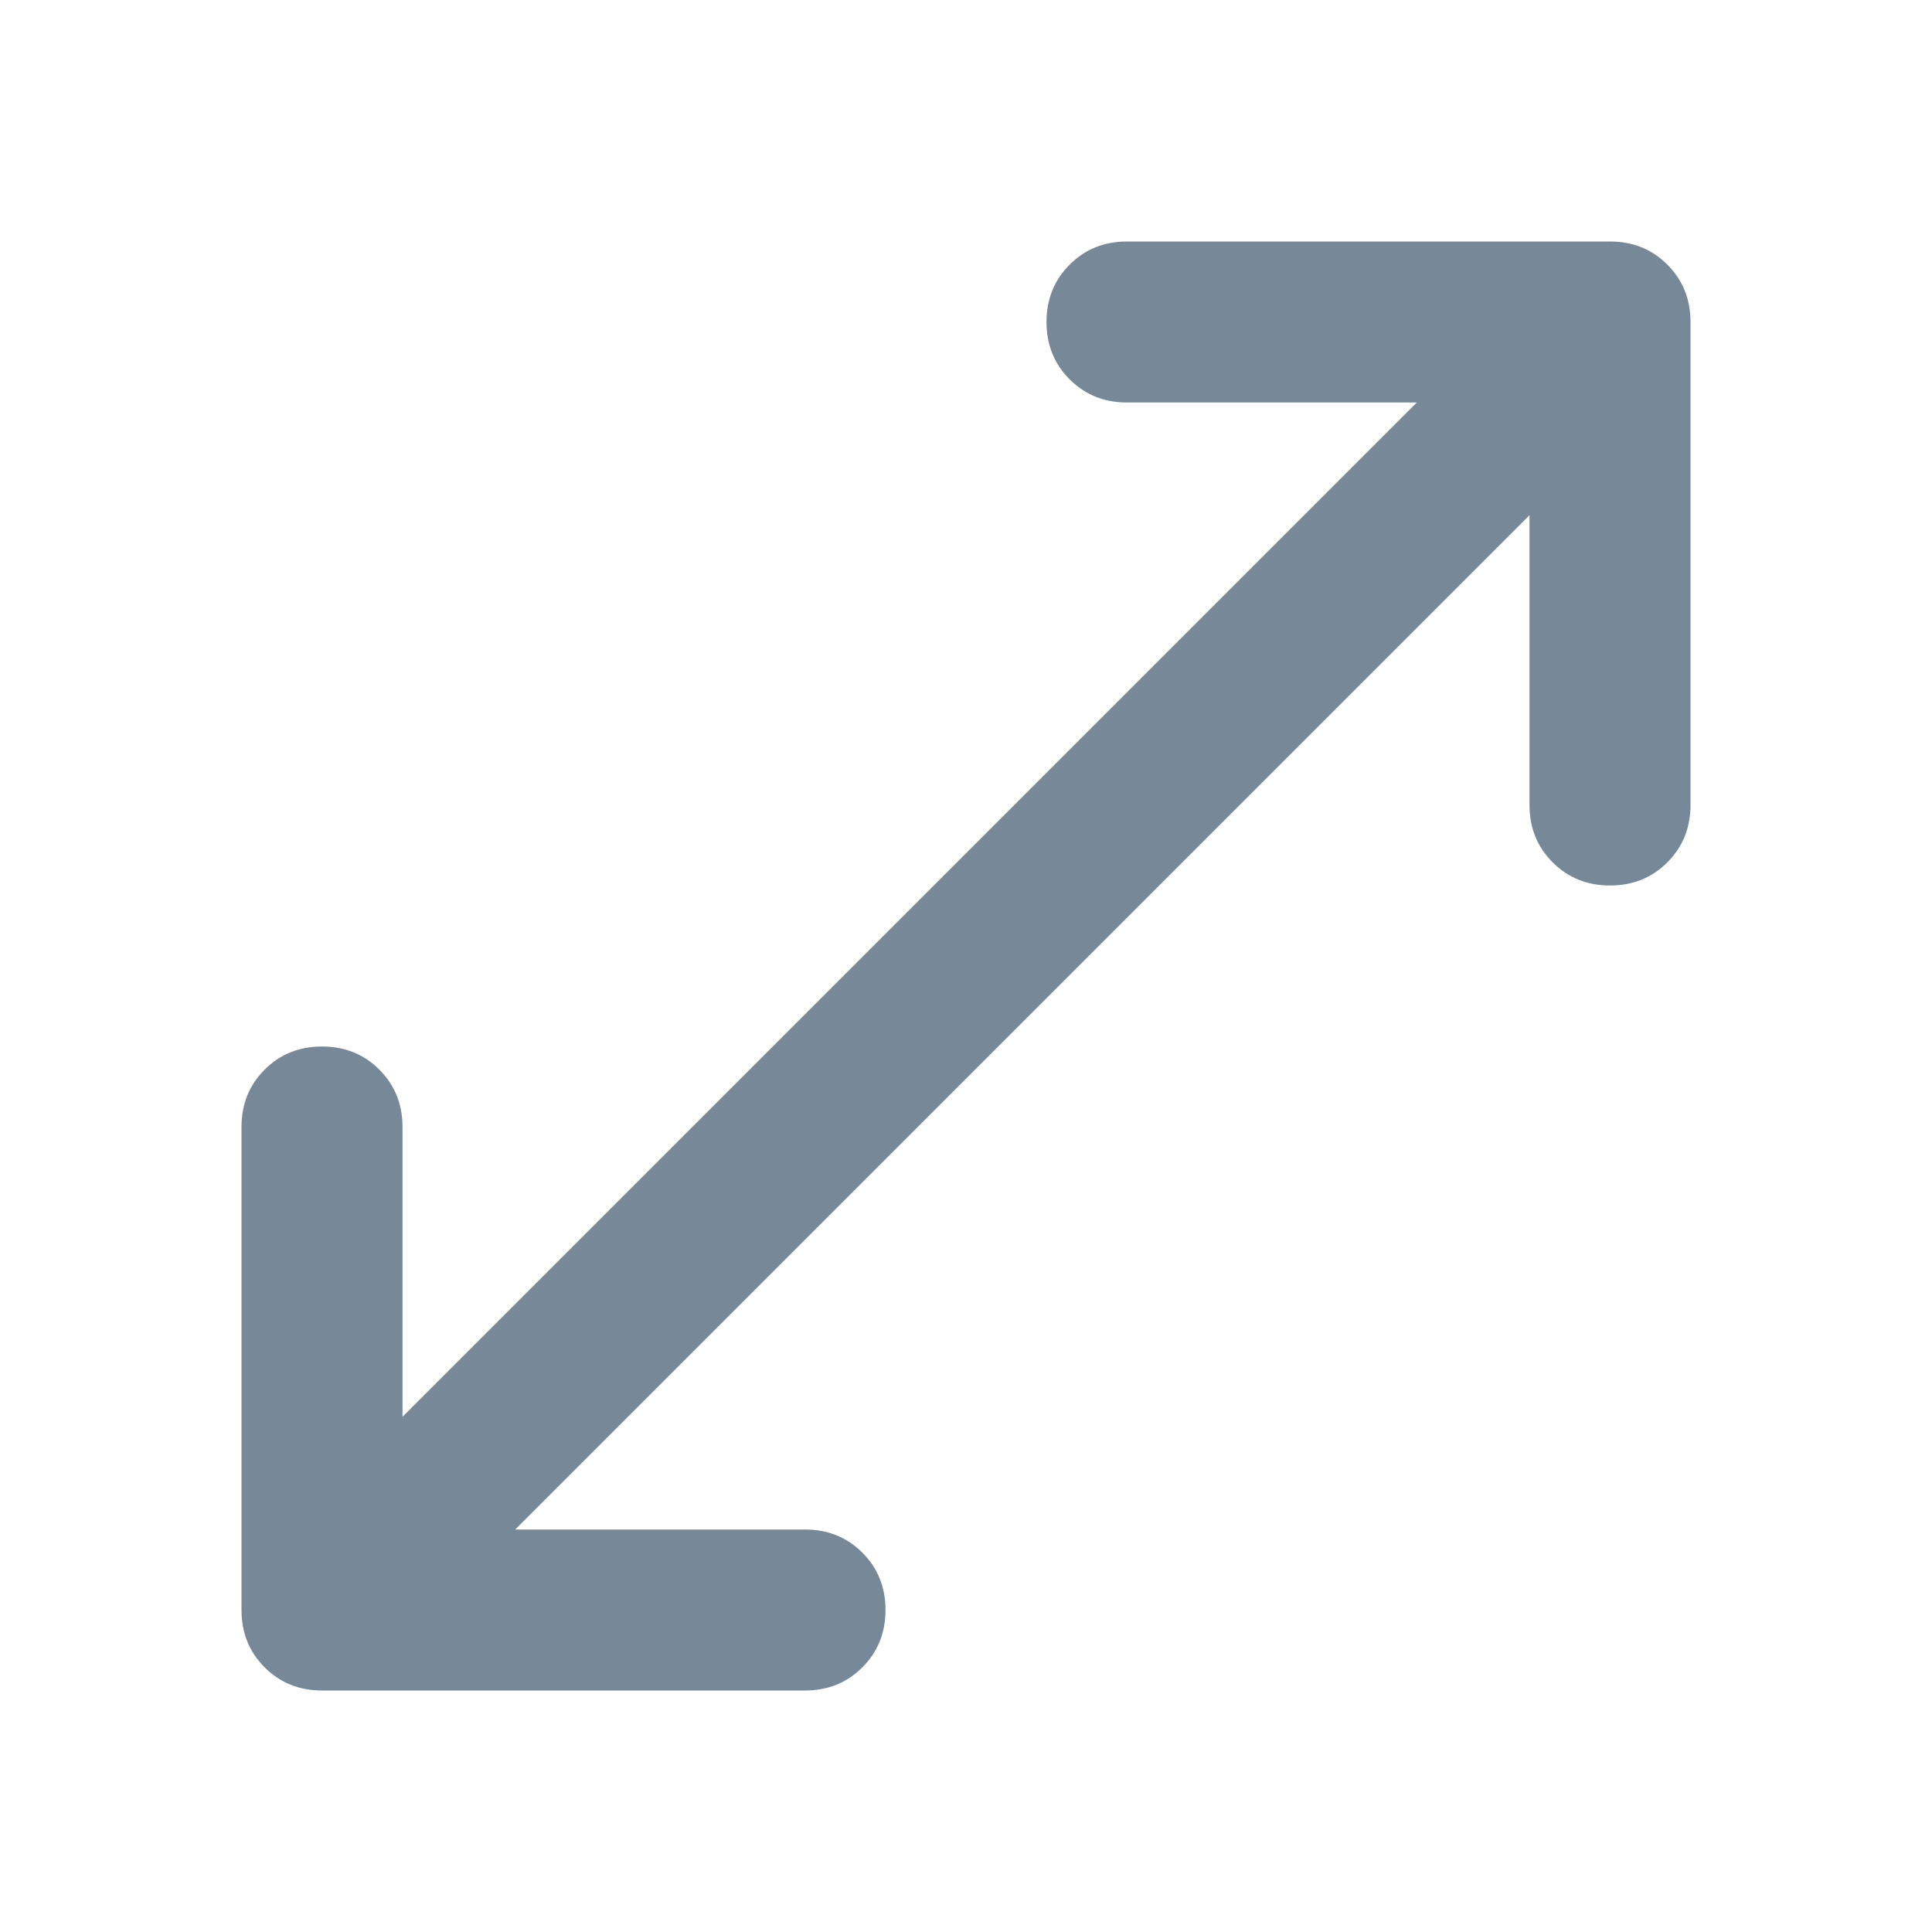 <svg xmlns="http://www.w3.org/2000/svg" height="24px" viewBox="0 -960 960 960" width="24px" fill="#778899"><path d="M160-120q-17 0-28.5-11.5T120-160v-240q0-17 11.5-28.5T160-440q17 0 28.5 11.5T200-400v144l504-504H560q-17 0-28.5-11.5T520-800q0-17 11.5-28.5T560-840h240q17 0 28.5 11.5T840-800v240q0 17-11.5 28.5T800-520q-17 0-28.5-11.5T760-560v-144L256-200h144q17 0 28.5 11.5T440-160q0 17-11.5 28.5T400-120H160Z"/></svg>